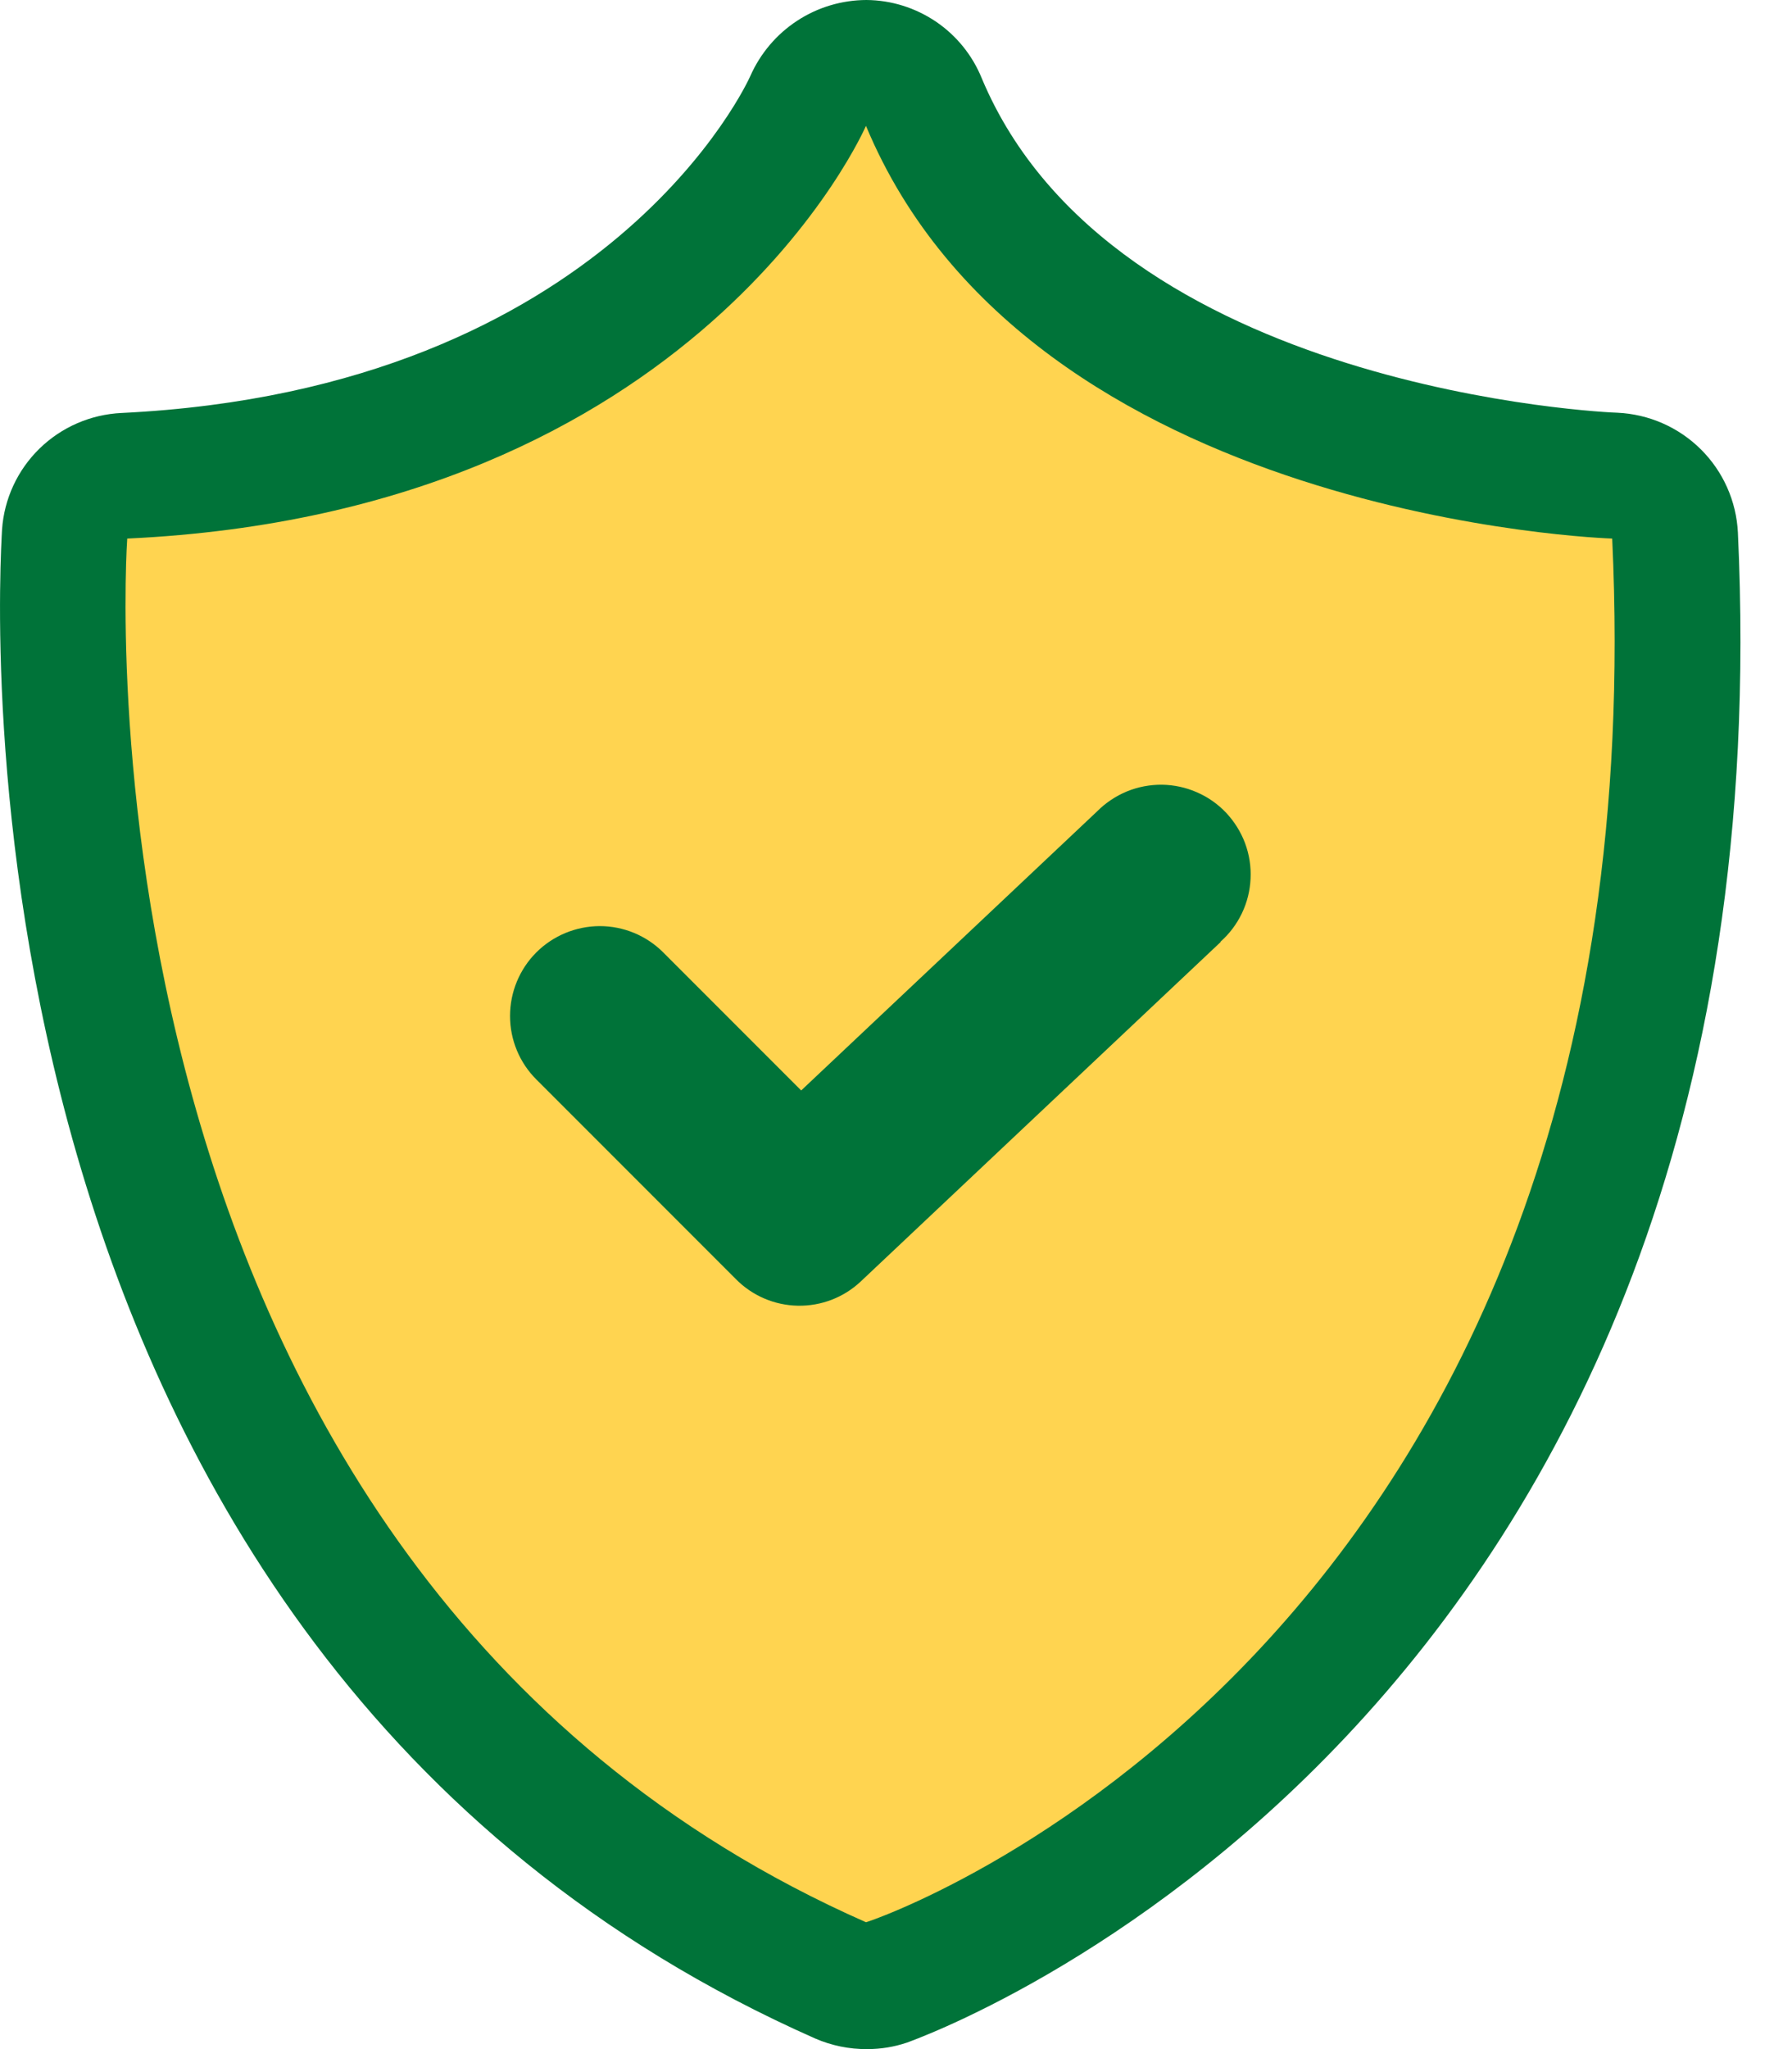 <svg width="21" height="24" viewBox="0 0 21 24" fill="none" xmlns="http://www.w3.org/2000/svg">
<path d="M20.366 6.238C20.348 5.87 20.193 5.522 19.932 5.263C19.67 5.003 19.322 4.851 18.954 4.834C18.884 4.834 13.043 4.587 11.505 0.917C11.396 0.648 11.209 0.417 10.969 0.254C10.728 0.091 10.444 0.002 10.154 0C9.865 0.001 9.583 0.085 9.342 0.243C9.1 0.401 8.91 0.626 8.793 0.89C8.778 0.926 7.145 4.559 1.424 4.837C1.064 4.854 0.723 5.001 0.464 5.253C0.206 5.504 0.049 5.842 0.024 6.201C-0.004 6.727 -0.79 19.297 9.551 23.875C9.744 23.959 9.953 24.002 10.163 24C10.321 24 10.478 23.975 10.628 23.924C10.716 23.89 21.021 20.291 20.366 6.238Z" fill="#007339"/>
<path d="M18.893 6.308C18.893 6.308 12.077 6.097 10.148 1.474C10.148 1.474 8.197 5.996 1.491 6.308C1.491 6.308 0.635 18.316 10.148 22.514C10.148 22.526 19.504 19.407 18.893 6.308ZM14.306 11.032L10.086 15.01C9.887 15.197 9.623 15.298 9.35 15.293C9.077 15.288 8.817 15.177 8.625 14.983L6.286 12.644C6.088 12.447 5.977 12.179 5.977 11.9C5.977 11.621 6.087 11.354 6.284 11.156C6.481 10.959 6.749 10.848 7.028 10.847C7.307 10.847 7.574 10.957 7.772 11.155L9.389 12.772L12.857 9.503C12.956 9.403 13.075 9.324 13.205 9.27C13.336 9.216 13.476 9.19 13.617 9.191C13.758 9.193 13.898 9.223 14.027 9.28C14.156 9.336 14.273 9.418 14.37 9.521C14.466 9.624 14.542 9.745 14.591 9.877C14.64 10.009 14.662 10.15 14.655 10.291C14.649 10.432 14.614 10.571 14.553 10.698C14.492 10.825 14.406 10.939 14.3 11.032H14.306Z" fill="#FFD450"/>
</svg>
